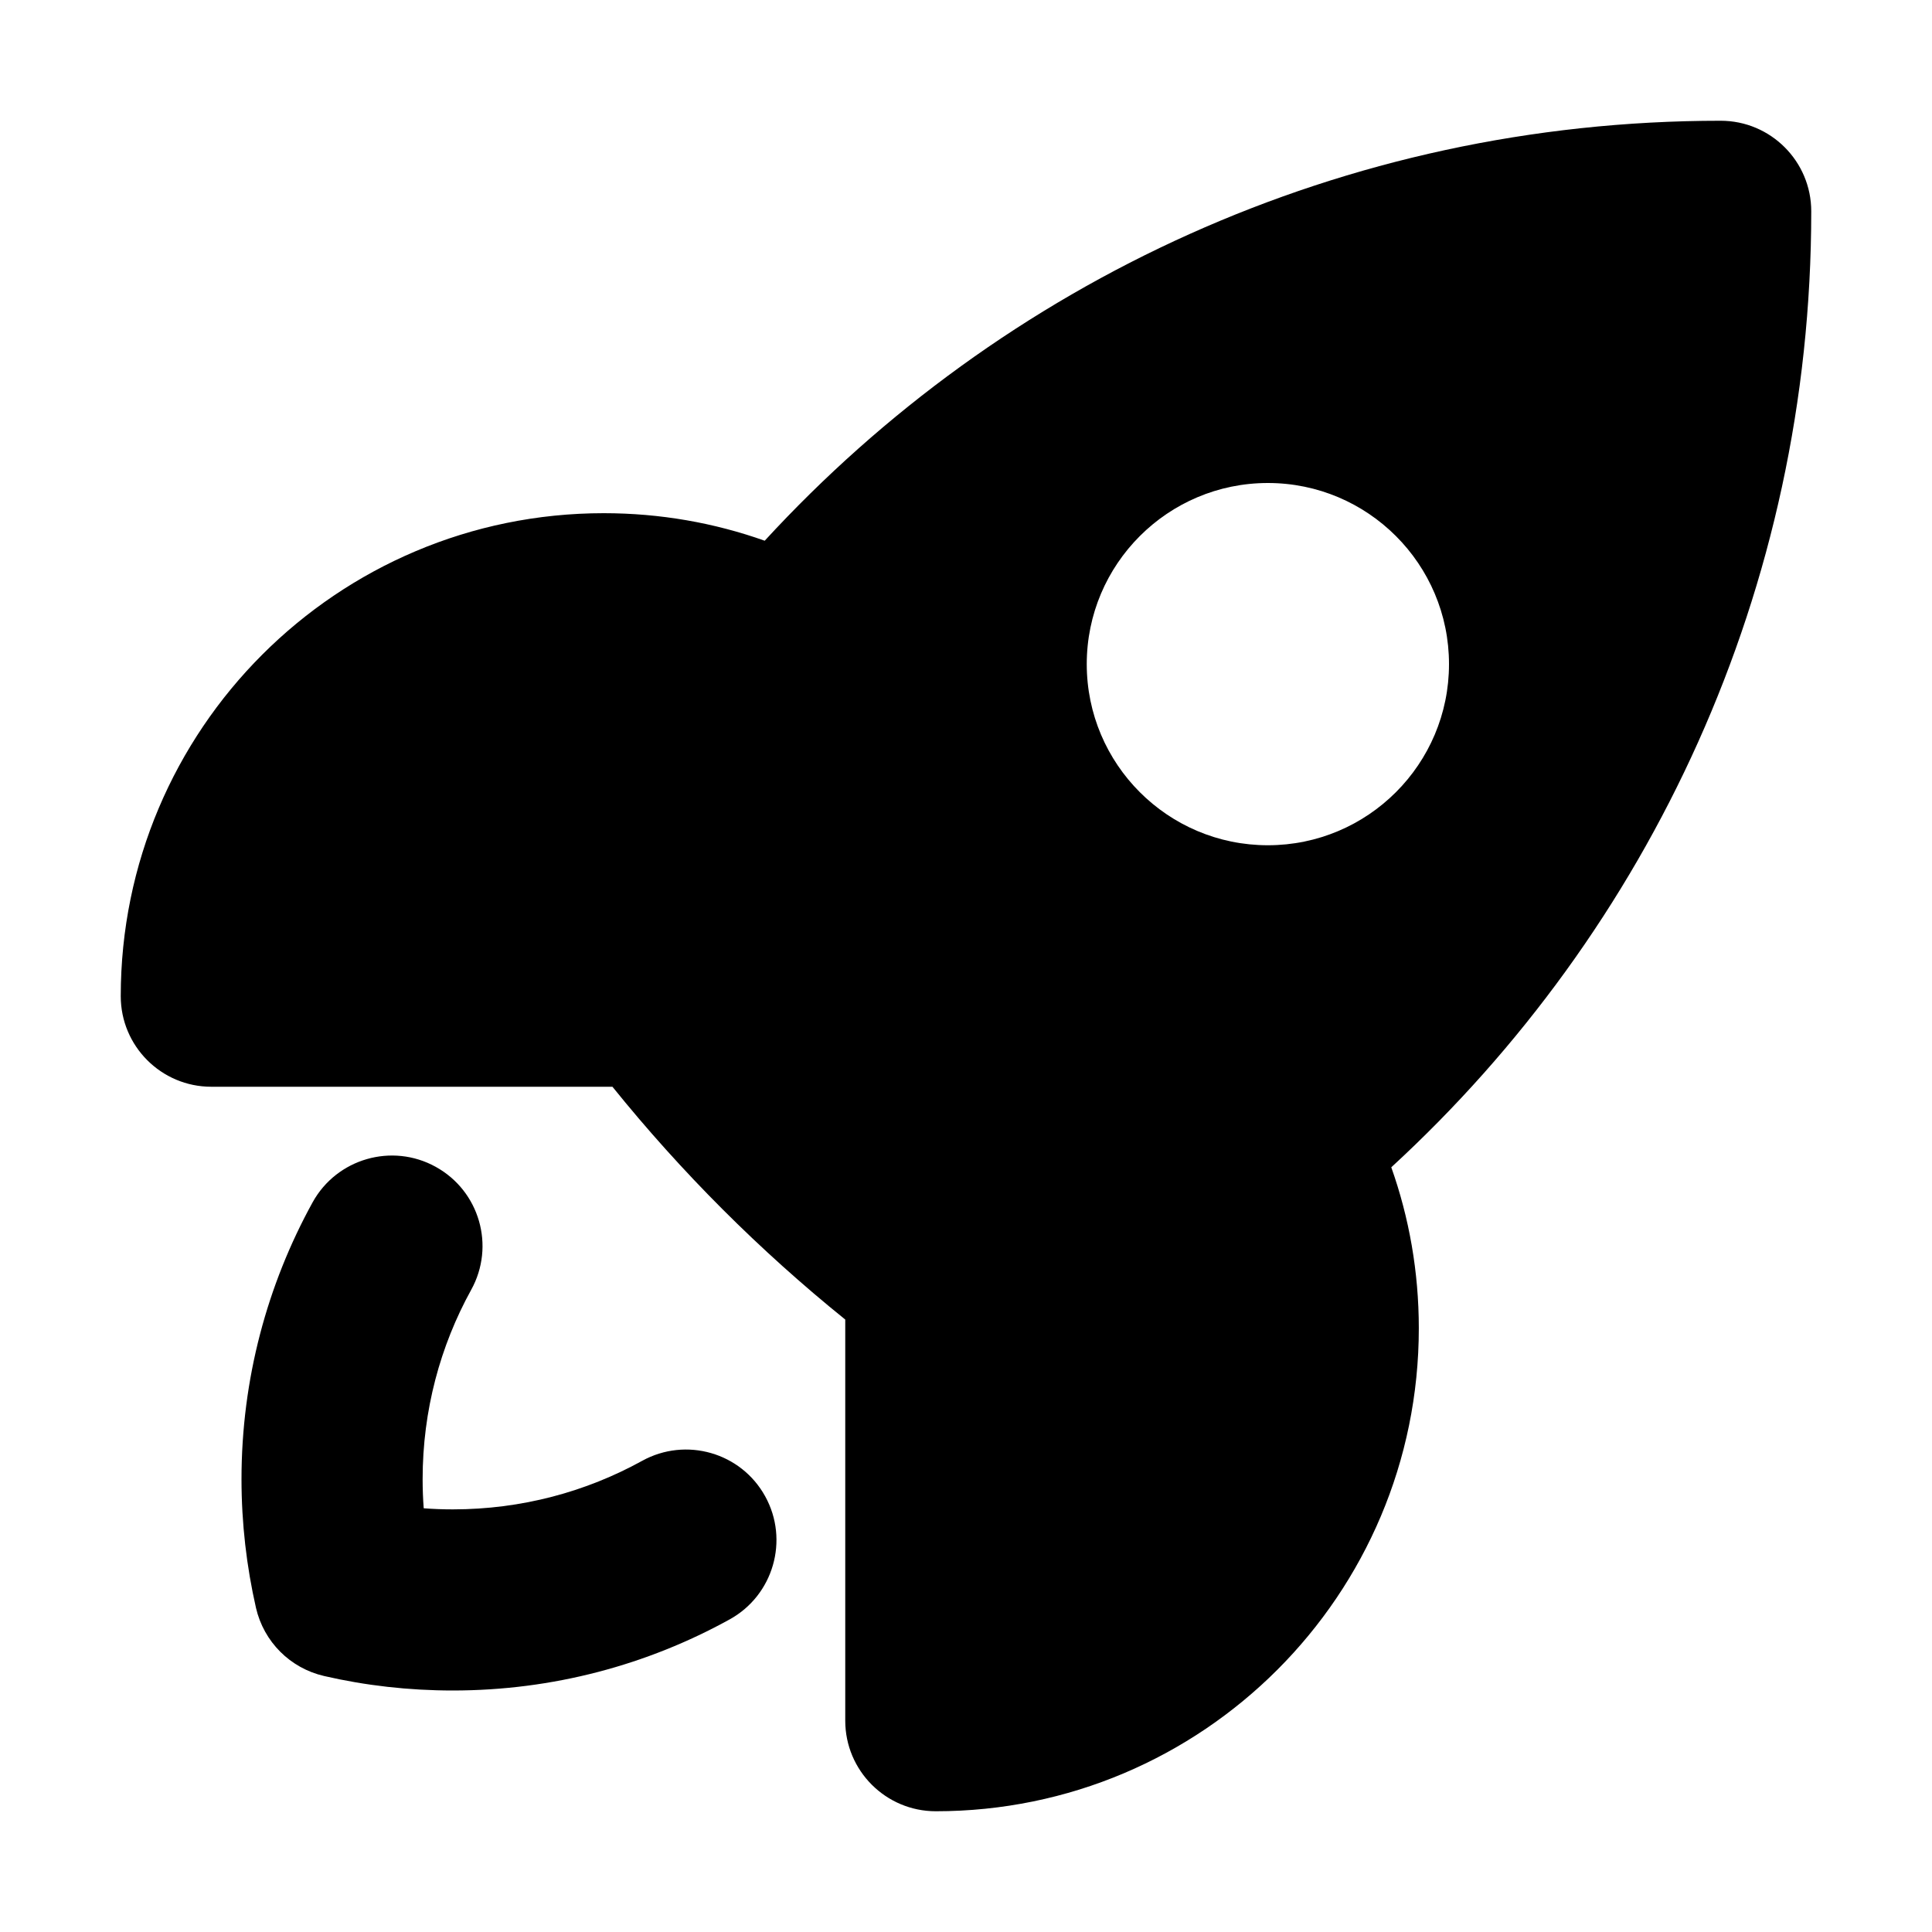 <svg width="16" height="16" viewBox="0 0 16 16" fill="none" xmlns="http://www.w3.org/2000/svg">
<path fill-rule="evenodd" clip-rule="evenodd" d="M6.333 4.478C5.916 4.33 5.467 4.25 5 4.25C2.791 4.25 1 6.041 1 8.25C1 8.664 1.336 9 1.75 9H5.072C5.644 9.709 6.291 10.356 7 10.928V14.25C7 14.664 7.336 15 7.75 15C9.959 15 11.75 13.209 11.75 11C11.75 10.533 11.67 10.084 11.522 9.667C13.66 7.702 15 4.883 15 1.75C15 1.336 14.664 1 14.25 1C11.117 1 8.297 2.341 6.333 4.478ZM12 5.5C12 6.328 11.328 7 10.5 7C9.672 7 9 6.328 9 5.5C9 4.672 9.672 4 10.5 4C11.328 4 12 4.672 12 5.5Z" fill="currentColor"/>
<path d="M3.902 10.682C4.103 10.319 3.971 9.863 3.608 9.663C3.246 9.463 2.789 9.595 2.589 9.957C2.214 10.638 2 11.42 2 12.25C2 12.616 2.042 12.973 2.12 13.316C2.185 13.597 2.403 13.815 2.684 13.88C3.027 13.959 3.384 14 3.75 14C4.58 14 5.362 13.787 6.043 13.411C6.405 13.211 6.537 12.754 6.337 12.392C6.137 12.029 5.681 11.898 5.318 12.098C4.854 12.354 4.32 12.5 3.75 12.5C3.669 12.5 3.588 12.497 3.509 12.491C3.503 12.412 3.5 12.331 3.5 12.25C3.5 11.68 3.646 11.146 3.902 10.682Z" fill="currentColor"/>
</svg>
